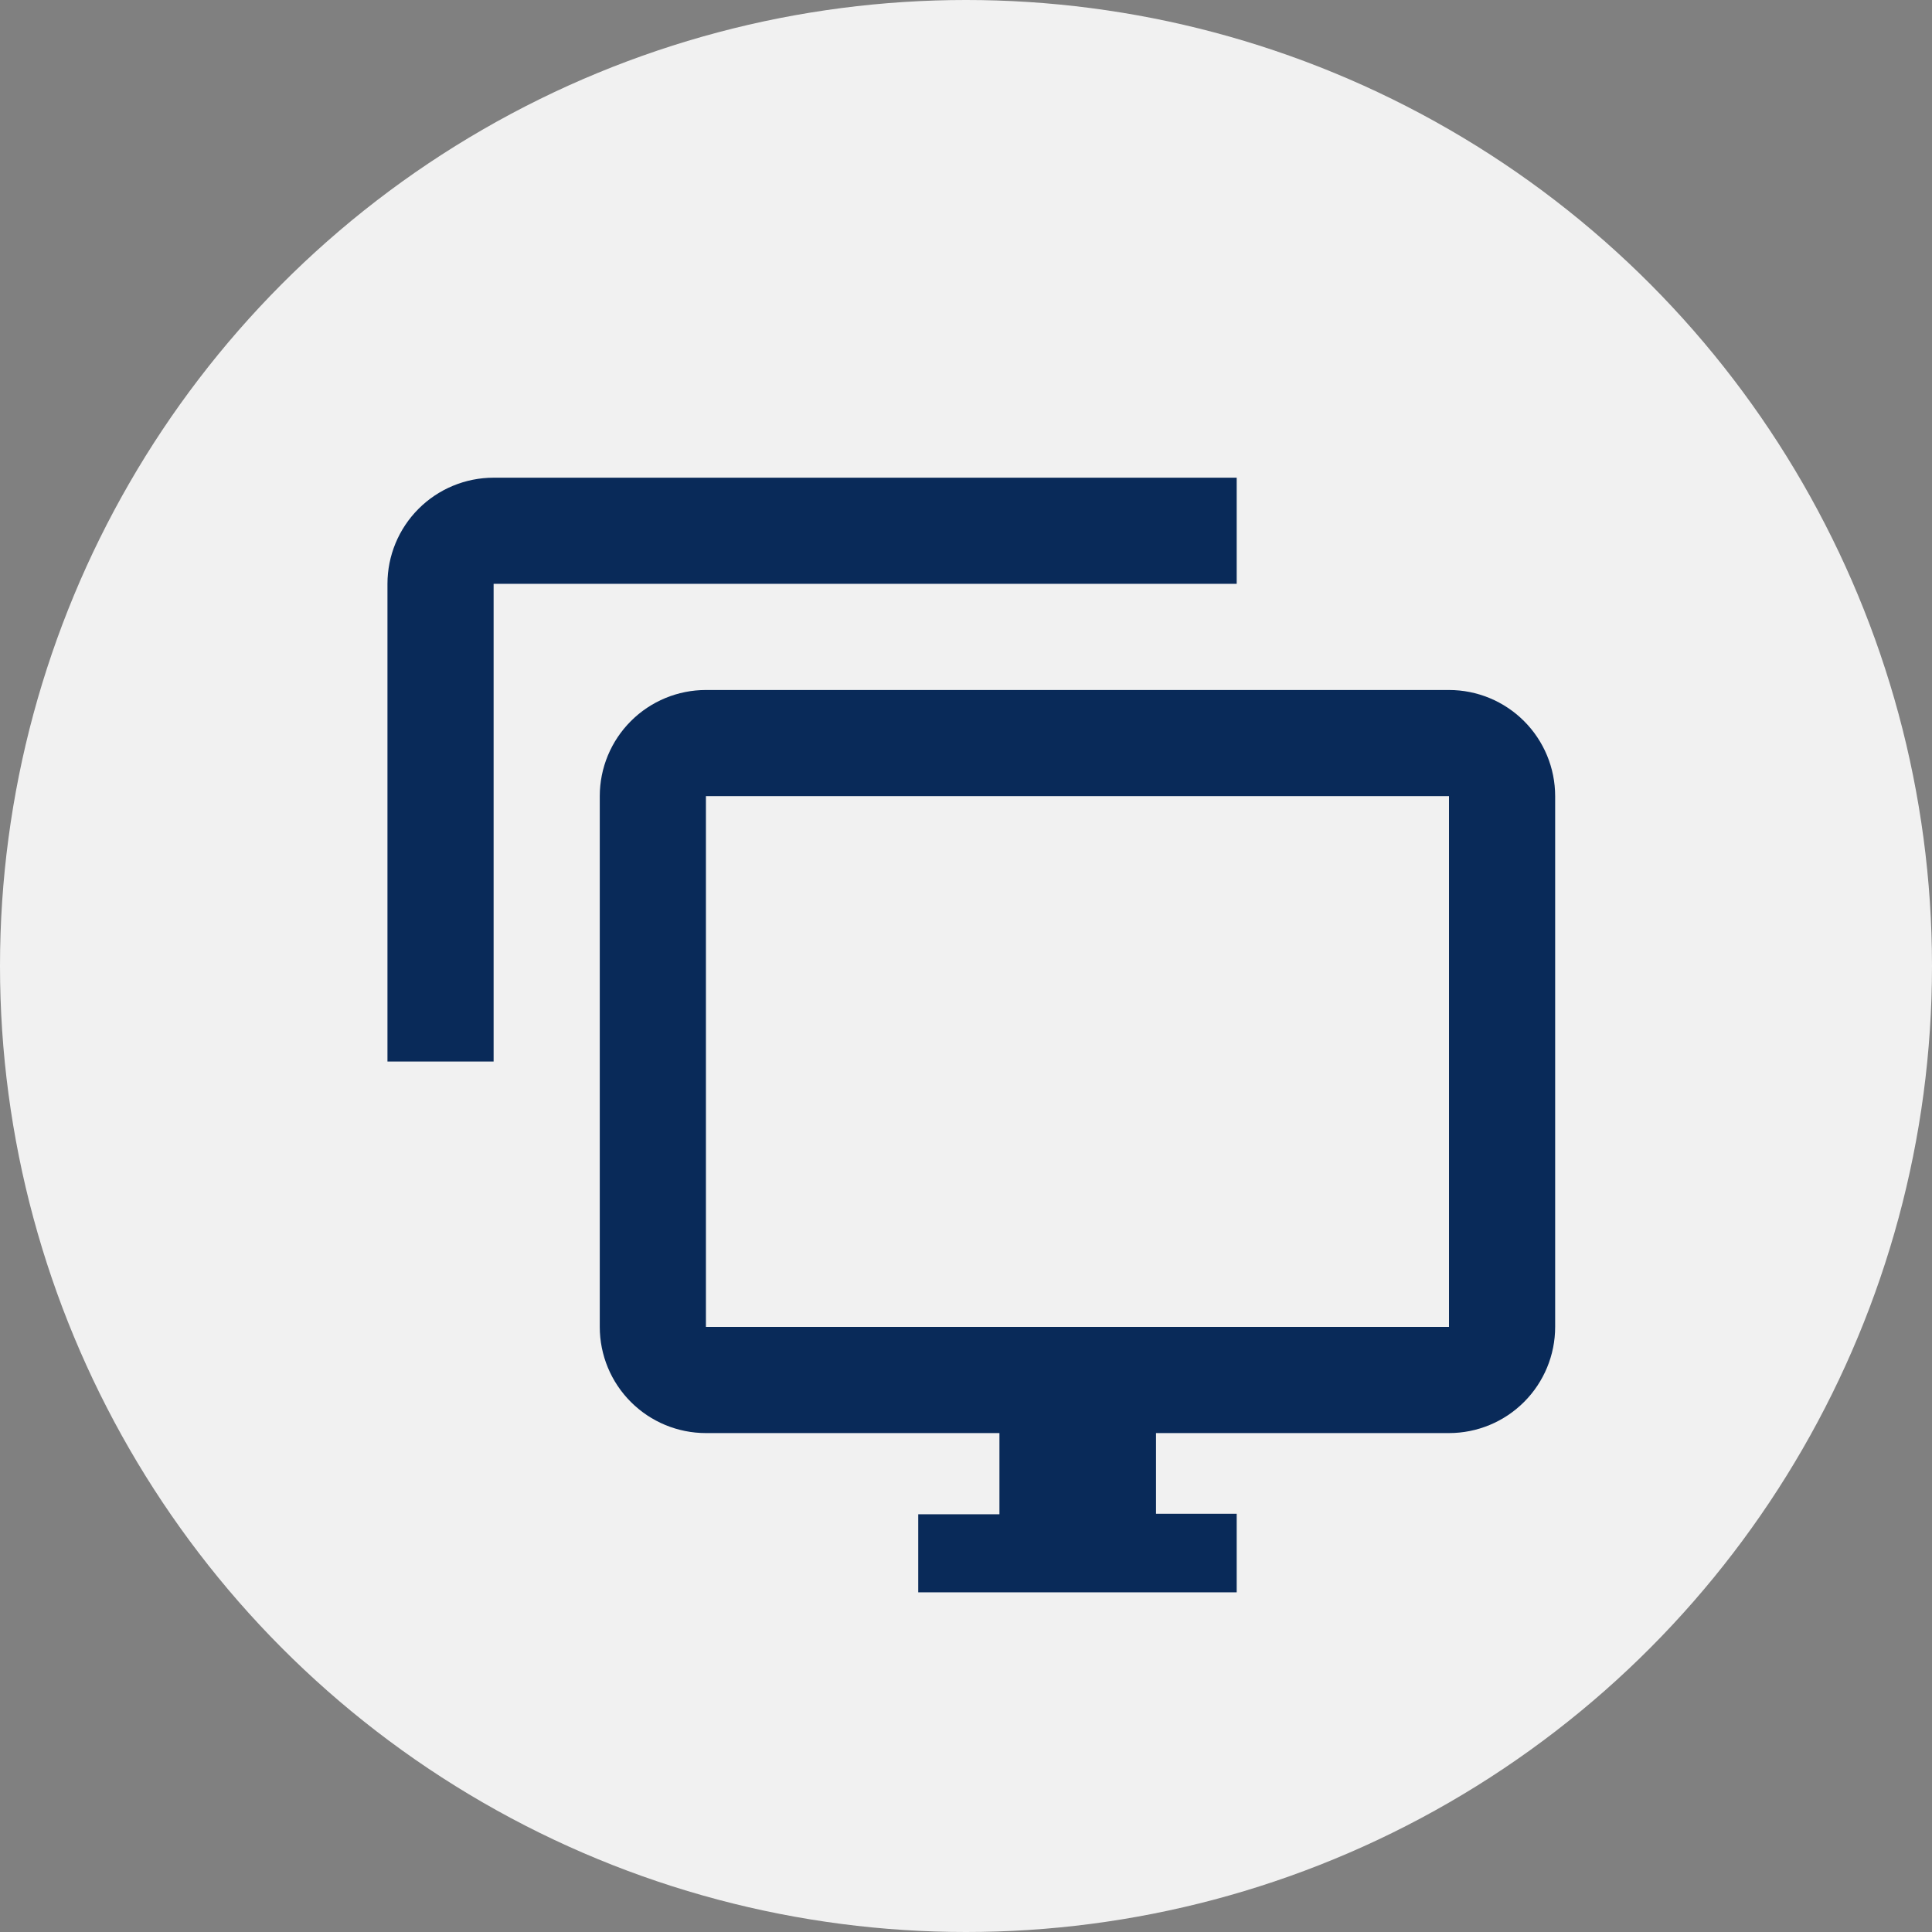 <svg width="91" height="91" viewBox="0 0 91 91" fill="none" xmlns="http://www.w3.org/2000/svg">
<rect x="0" y="0" width="91" height="91" fill="#808080" stroke="none"/>
<circle cx="45.5" cy="45.5" r="45.5" fill="white" fill-opacity="0.89"/>
<path d="M58.25 22.5H23.25C21.924 22.5 20.652 23.027 19.715 23.965C18.777 24.902 18.25 26.174 18.25 27.5V50H23.25V27.5H58.25V22.5Z" fill="#092A59"/>
<path d="M68.25 32.5H33.25C31.924 32.5 30.652 33.027 29.715 33.965C28.777 34.902 28.25 36.174 28.25 37.5V62.5C28.25 63.826 28.777 65.098 29.715 66.035C30.652 66.973 31.924 67.5 33.25 67.5H47.075V71.325H43.25V75H58.25V71.3H54.45V67.5H68.25C69.576 67.5 70.848 66.973 71.785 66.035C72.723 65.098 73.25 63.826 73.25 62.5V37.5C73.25 36.174 72.723 34.902 71.785 33.965C70.848 33.027 69.576 32.5 68.25 32.5ZM68.25 62.5H33.25V37.5H68.25V62.5Z" fill="#092A59"/>
</svg>

